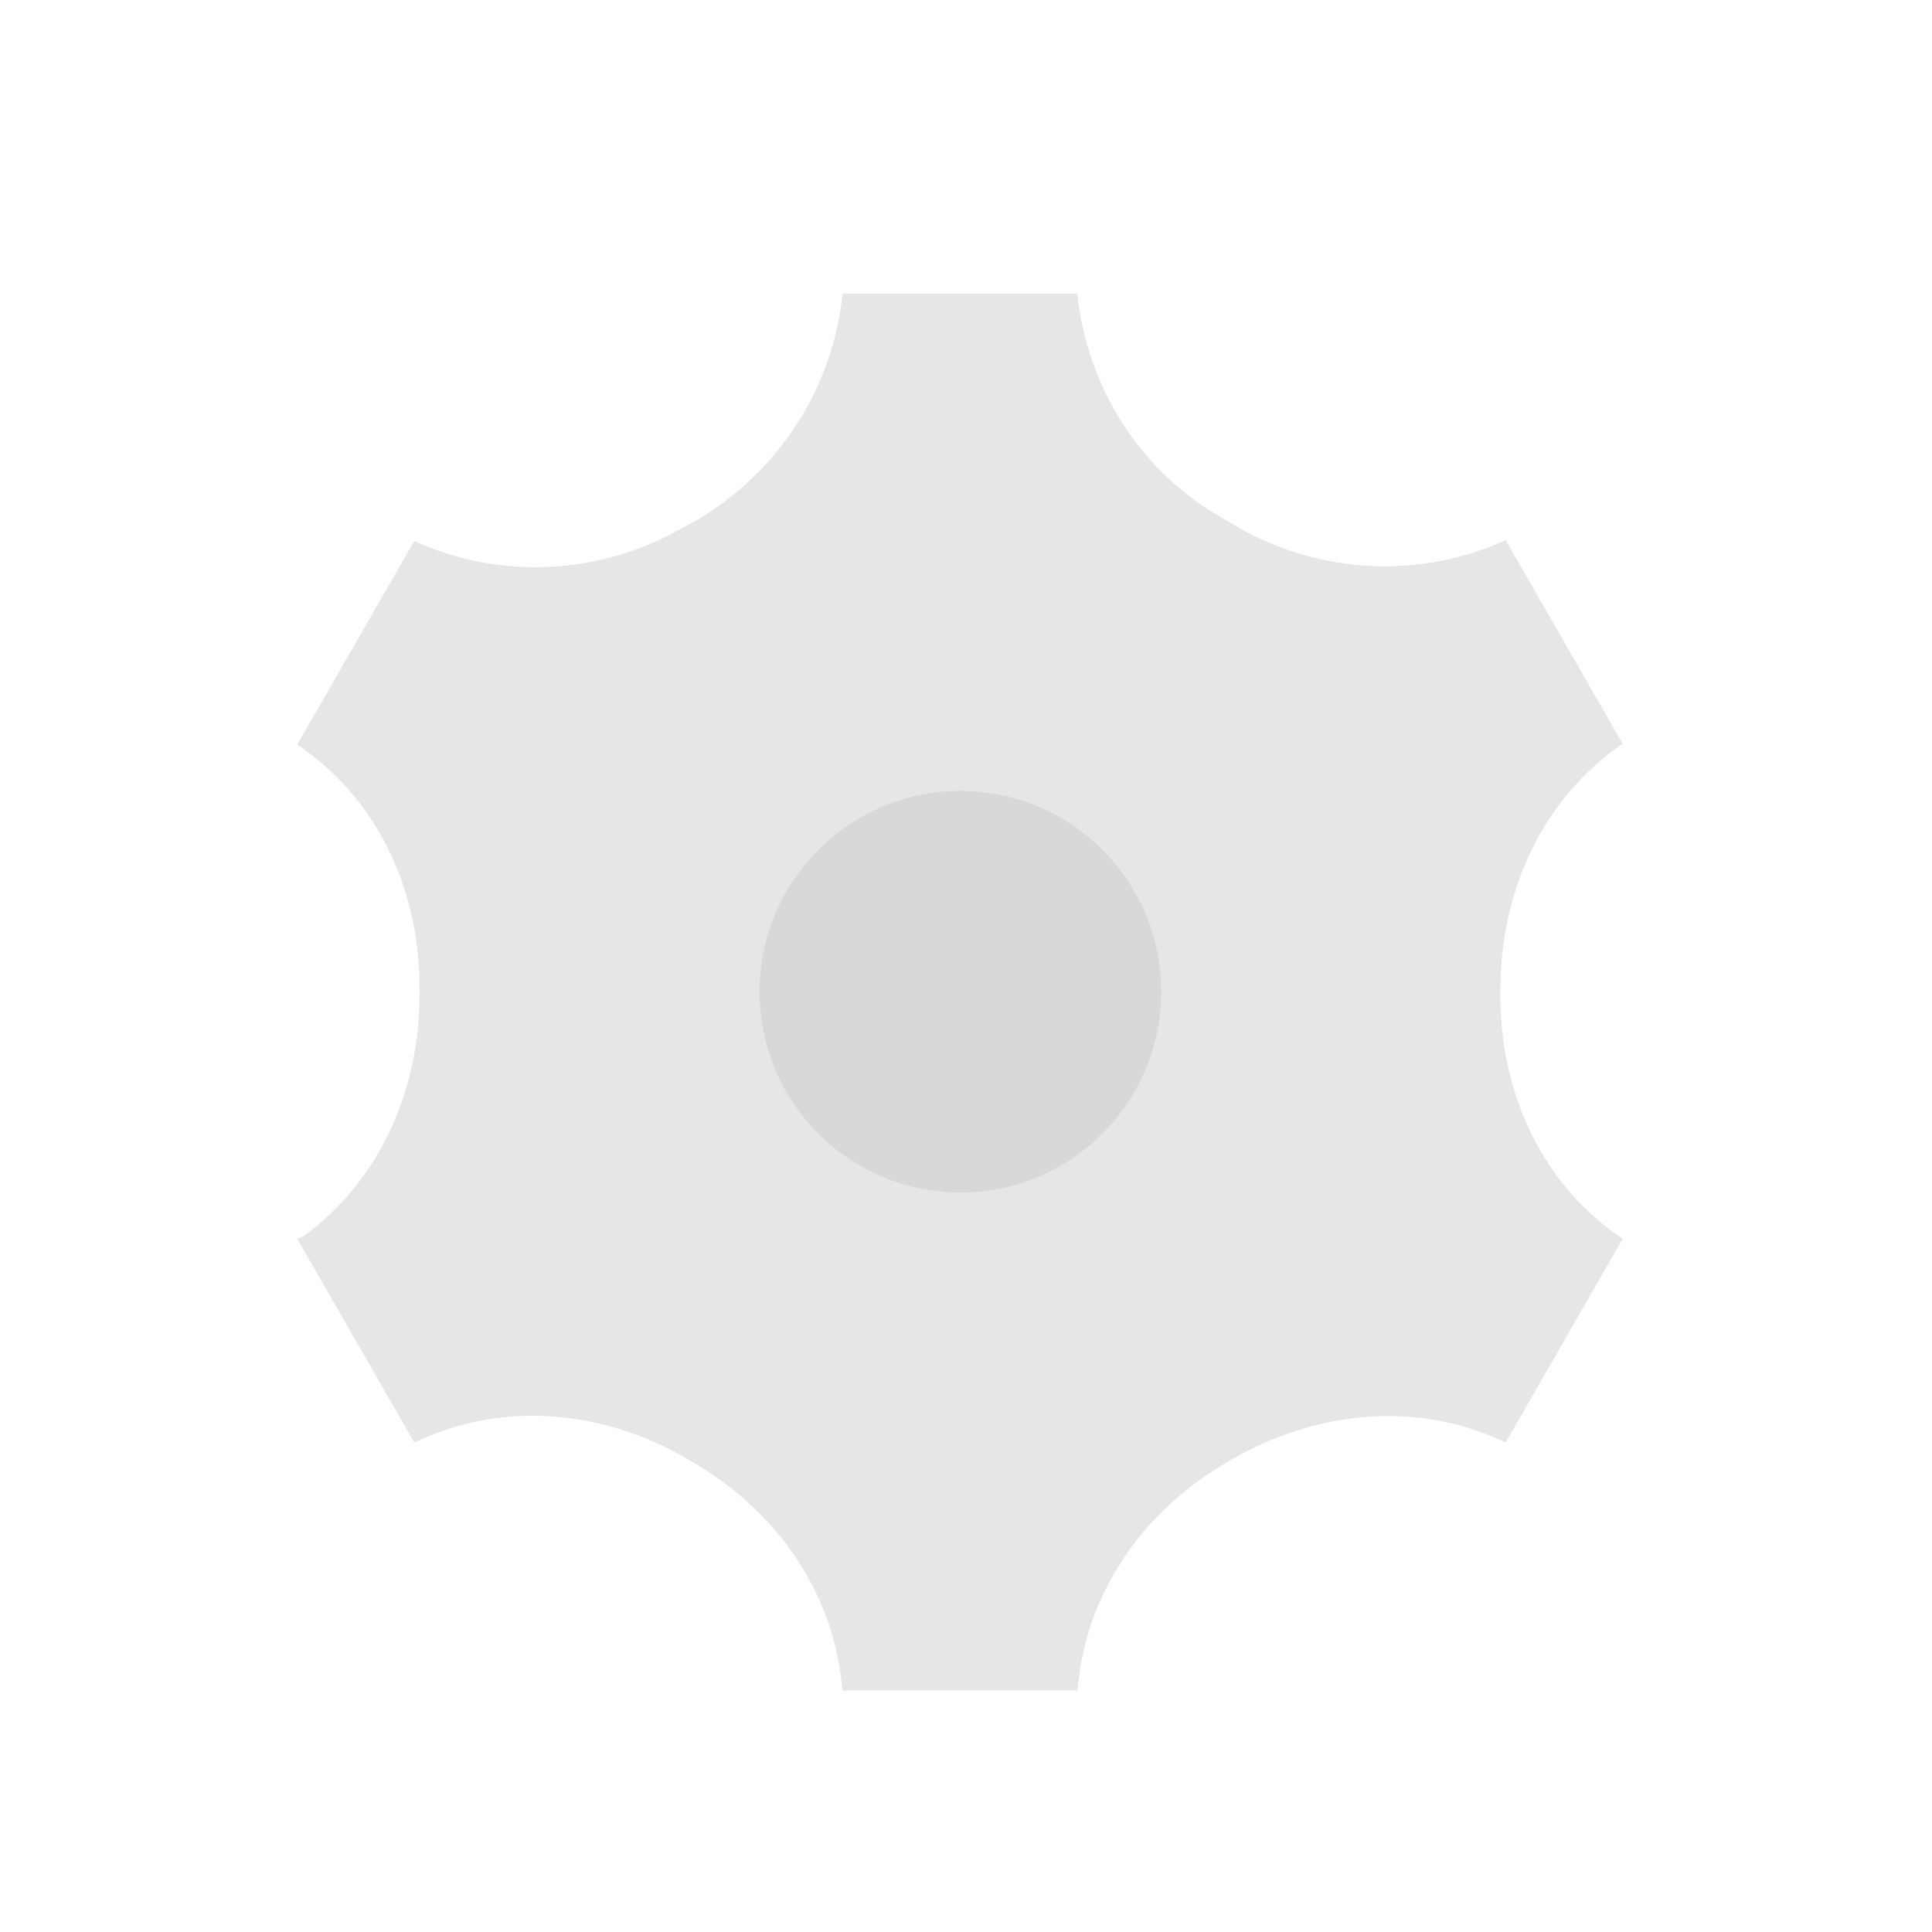 <svg width="24" height="24" viewBox="0 0 24 24" fill="none" xmlns="http://www.w3.org/2000/svg">
<path d="M18.638 12.319C18.638 12.308 18.638 12.308 18.638 12.297C18.638 11.111 19.125 9.991 20.079 9.293L20.157 9.238L18.704 6.71C17.629 7.198 16.387 7.131 15.367 6.544L15.201 6.444C14.181 5.878 13.505 4.825 13.383 3.65H10.467C10.345 4.825 9.669 5.867 8.649 6.466L8.483 6.555C7.463 7.142 6.221 7.209 5.146 6.721L3.693 9.249L3.771 9.304C4.735 9.991 5.223 11.122 5.212 12.308C5.212 12.319 5.212 12.319 5.212 12.331C5.212 12.342 5.212 12.342 5.212 12.353C5.212 13.539 4.724 14.659 3.771 15.357L3.693 15.39L5.146 17.918L5.223 17.885C6.299 17.397 7.529 17.53 8.549 18.129C8.56 18.14 8.571 18.14 8.582 18.151C9.613 18.738 10.334 19.736 10.456 20.911L10.467 21H13.383L13.394 20.911C13.516 19.736 14.236 18.738 15.267 18.151C15.278 18.14 15.29 18.14 15.301 18.129C16.321 17.541 17.551 17.397 18.627 17.885L18.704 17.918L20.157 15.39L20.079 15.335C19.114 14.648 18.627 13.517 18.638 12.331V12.319Z" fill="#E6E6E6"/>
<path d="M11.931 14.814C13.308 14.814 14.425 13.697 14.425 12.319C14.425 10.942 13.308 9.825 11.931 9.825C10.553 9.825 9.436 10.942 9.436 12.319C9.436 13.697 10.553 14.814 11.931 14.814Z" fill="#D8D8D8"/>
</svg>

